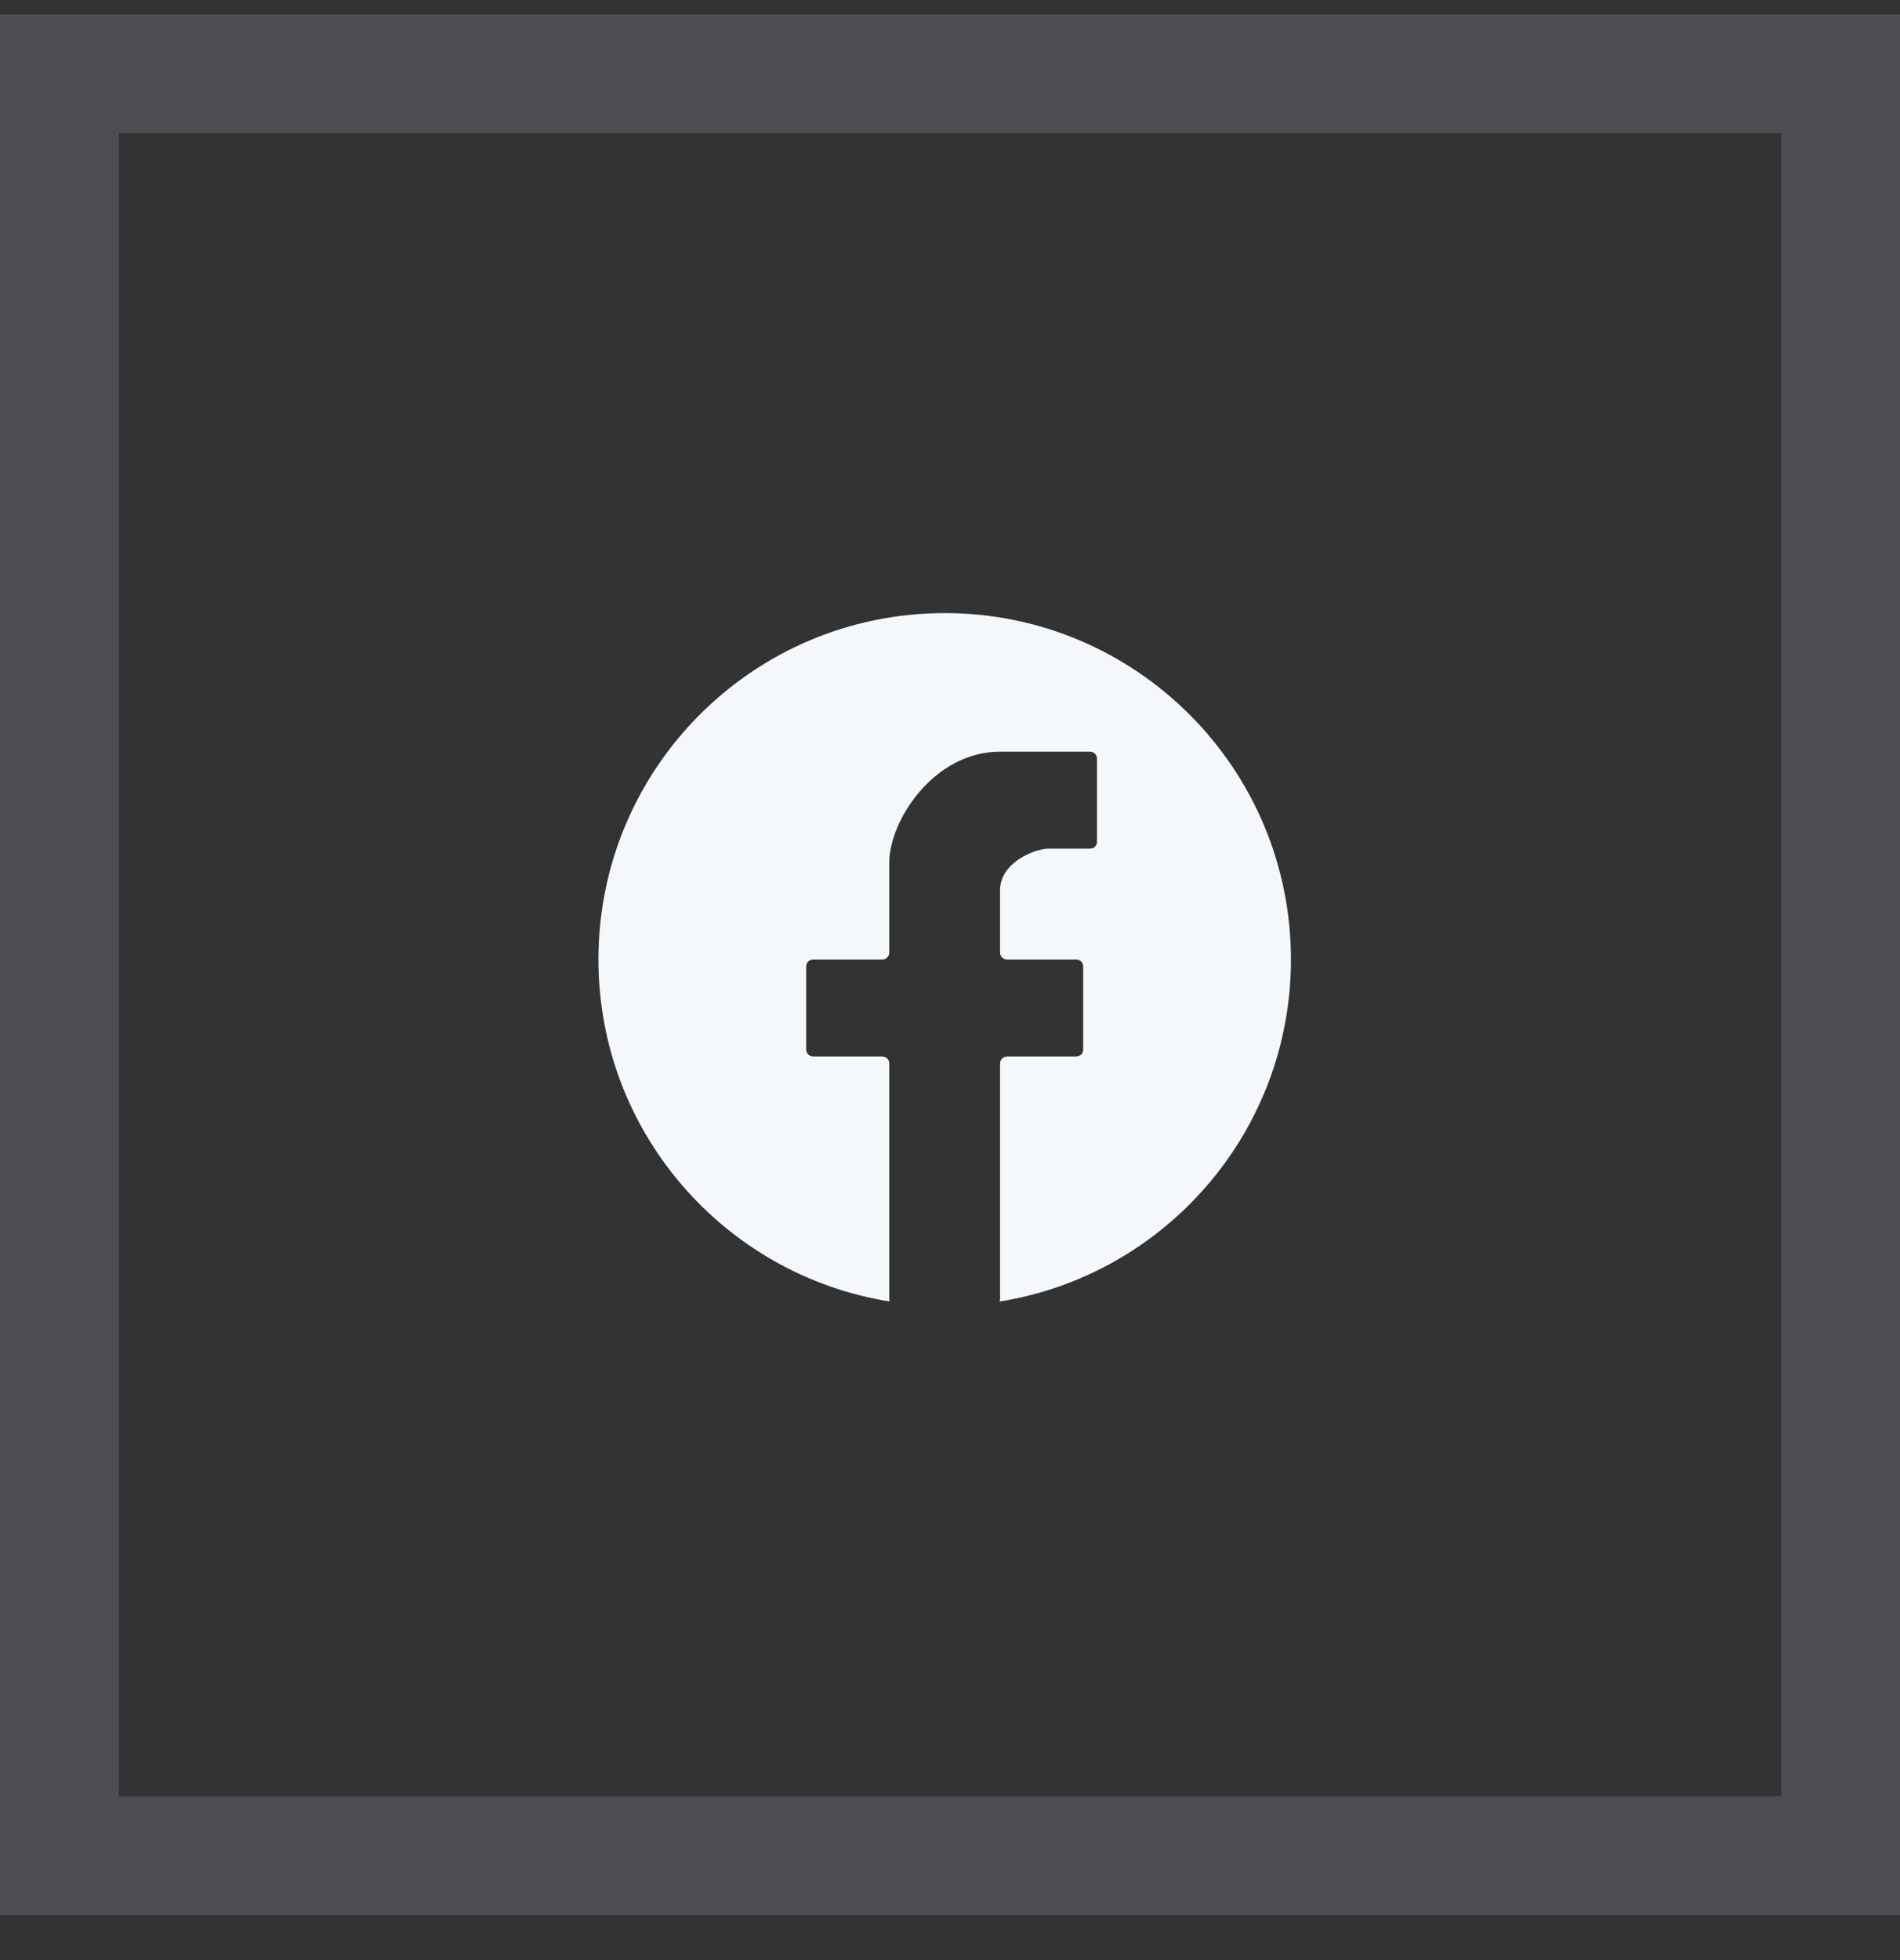 <svg width="32" height="33" viewBox="0 0 32 33" fill="none" xmlns="http://www.w3.org/2000/svg">
<rect x="0" y="0" width="32" height="33" fill="#333333" stroke="none"/>
<rect x="1" y="1.243" width="30" height="30" stroke="#D0D7FB" stroke-opacity="0.17" stroke-width="2"/>
<path fill-rule="evenodd" clip-rule="evenodd" d="M16.835 21.912C19.616 21.469 21.742 19.06 21.742 16.154C21.742 12.933 19.131 10.322 15.911 10.322C12.69 10.322 10.079 12.933 10.079 16.154C10.079 19.06 12.205 21.469 14.986 21.912C14.98 21.899 14.977 21.884 14.977 21.869V17.904C14.977 17.839 14.925 17.787 14.861 17.787H13.694C13.63 17.787 13.578 17.735 13.578 17.67V16.271C13.578 16.206 13.63 16.154 13.694 16.154H14.861C14.925 16.154 14.977 16.102 14.977 16.038V14.521C14.977 13.822 15.724 12.655 16.843 12.655H18.36C18.424 12.655 18.476 12.708 18.476 12.772V14.172C18.476 14.236 18.424 14.288 18.36 14.288H17.66C17.427 14.288 16.843 14.521 16.843 14.988V16.038C16.843 16.102 16.896 16.154 16.96 16.154H18.126C18.191 16.154 18.243 16.206 18.243 16.271V17.67C18.243 17.735 18.191 17.787 18.126 17.787H16.96C16.896 17.787 16.843 17.839 16.843 17.904V21.869C16.843 21.884 16.84 21.899 16.835 21.912Z" fill="#F5F8FB"/>
</svg>
